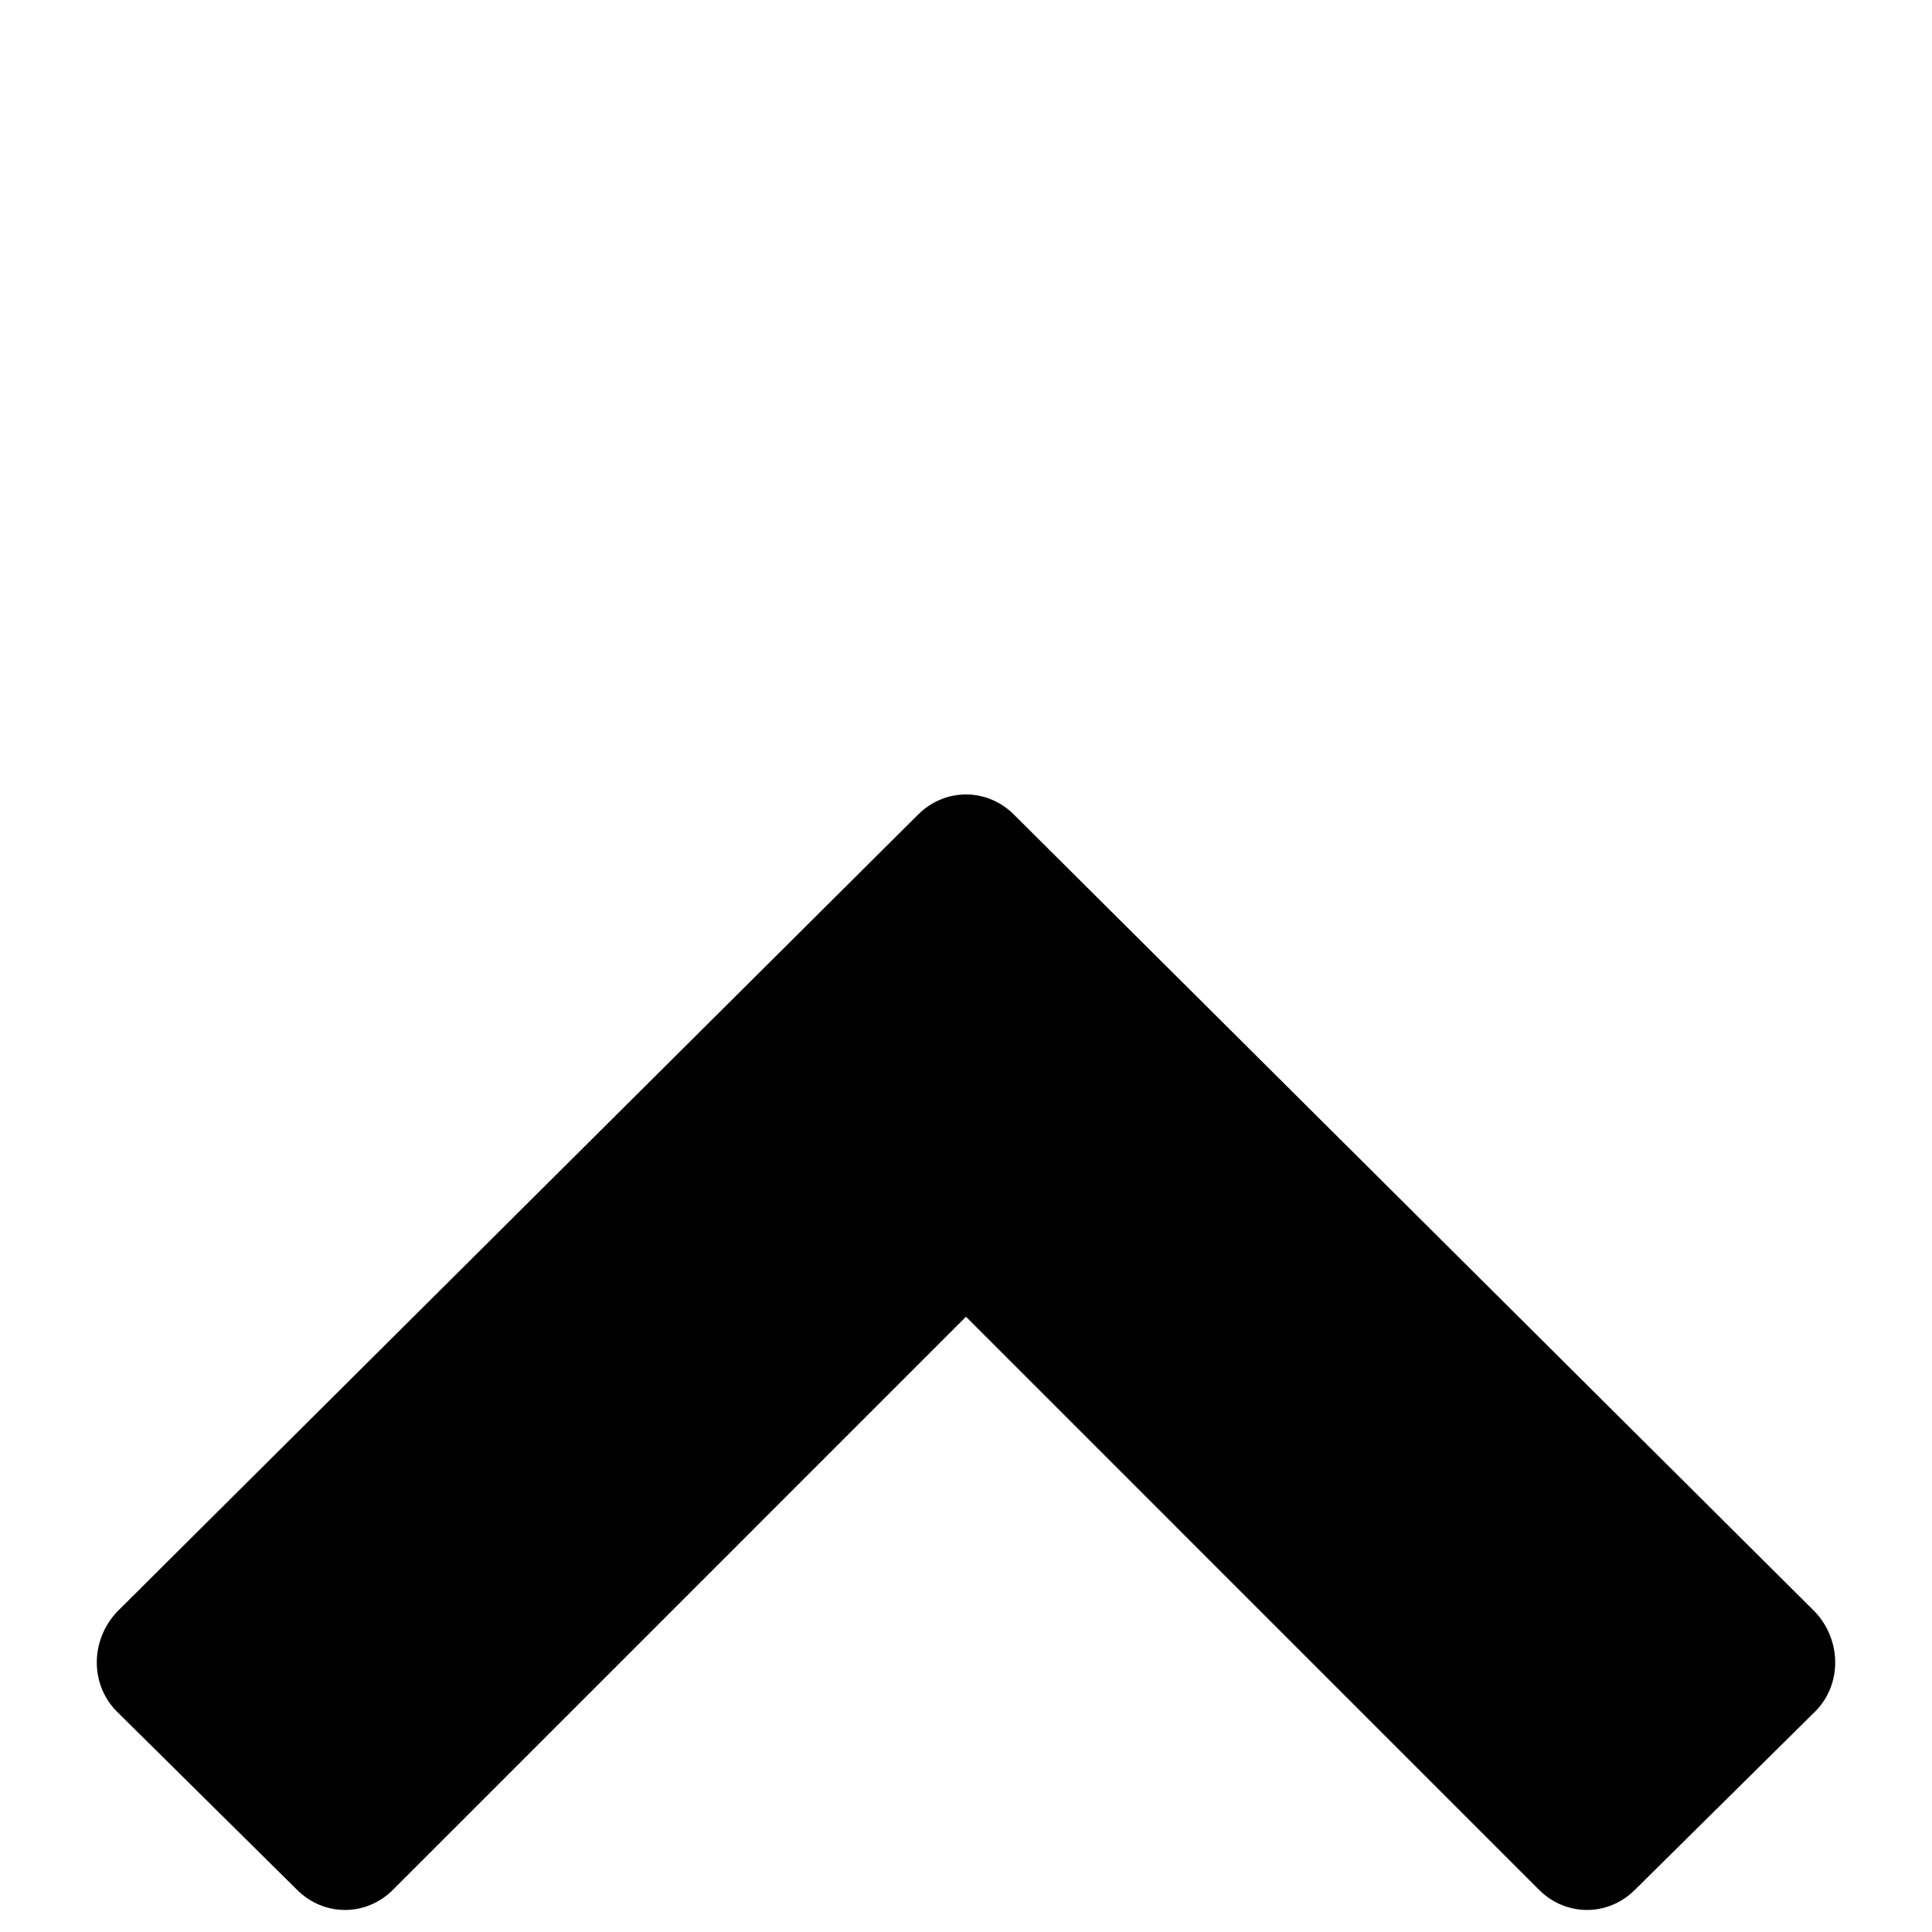 <svg xmlns="http://www.w3.org/2000/svg" viewBox="0 -144 1008 1008"><path fill="currentColor" d="M947 749l-94 93c-14 14-36 14-50 0L504 543 205 842c-14 14-36 14-50 0l-94-93c-14-14-14-37 0-52l418-416c14-14 36-14 50 0l418 416c14 15 14 38 0 52z"/></svg>
